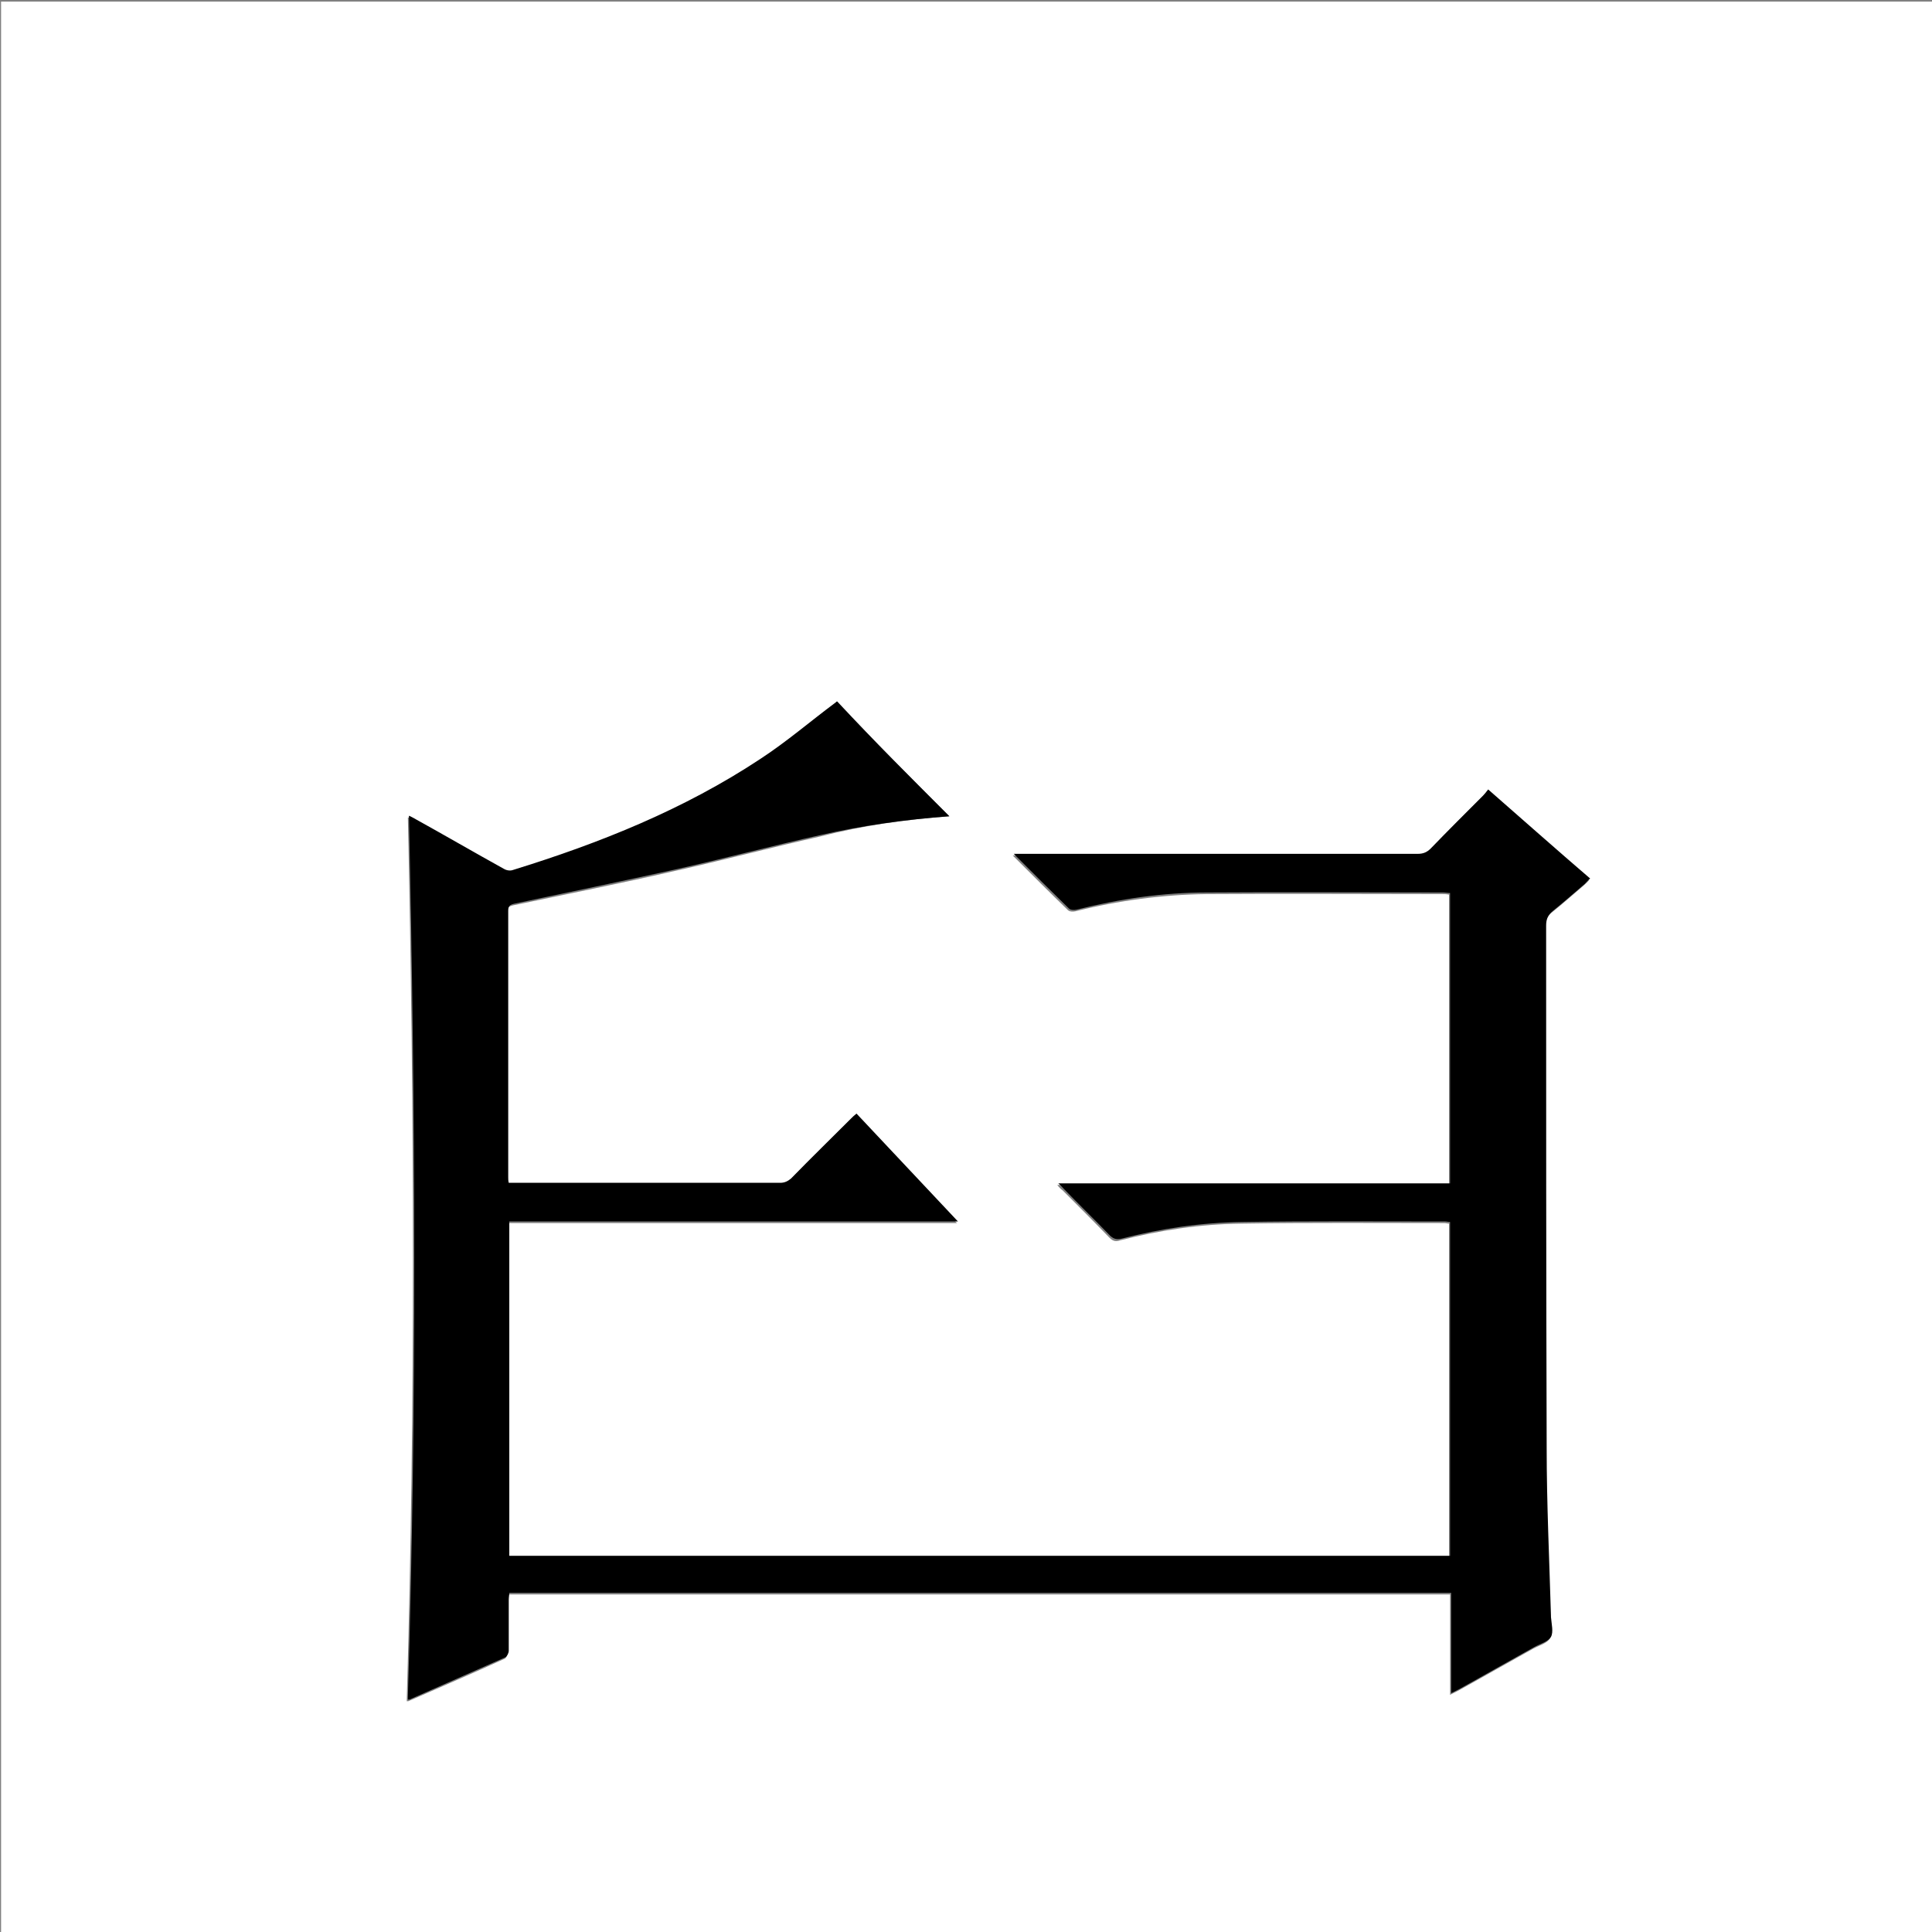 <?xml version="1.0" encoding="utf-8"?>
<!-- Generator: Adobe Illustrator 20.1.0, SVG Export Plug-In . SVG Version: 6.00 Build 0)  -->
<svg version="1.1" id="图层_1" xmlns="http://www.w3.org/2000/svg" xmlns:xlink="http://www.w3.org/1999/xlink" x="0px" y="0px"
	 viewBox="0 0 360 360" style="enable-background:new 0 0 360 360;" xml:space="preserve">
<rect x="0" y="0" width="360" height="360" fill="#808080" stroke="none"/>
<style type="text/css">
	.st0{fill:#FFFFFF;}
</style>
<g>
	<path class="st0" d="M0.2,360.5c0-120.1,0-240.2,0-360.2c120.1,0,240.2,0,360.2,0c0,120.1,0,240.2,0,360.2
		C240.4,360.5,120.3,360.5,0.2,360.5z M176.9,152.1c-7.1-7.1-14.1-14.1-21.1-21.1c0,0-0.1,0.1-0.3,0.2c-4.7,3.5-9.1,7.3-14,10.5
		c-14.2,9.4-29.8,15.7-46.1,20.7c-0.5,0.1-1.2,0-1.7-0.2c-5.6-3.1-11.2-6.2-16.7-9.4c-0.4-0.2-0.7-0.4-1-0.5
		c1.2,54.8,1.4,109.5-0.2,164.2c0,0.2,0,0.3,0,0.5c0.2,0,0.4,0,0.5-0.1c5.9-2.6,11.8-5.1,17.7-7.8c0.3-0.1,0.6-0.8,0.6-1.2
		c0.1-3.2,0-6.3,0-9.5c0-0.4,0-0.8,0.1-1.3c58.5,0,116.9,0,175.5,0c0,6.2,0,12.4,0,18.7c0.6-0.3,1-0.5,1.4-0.7
		c4.7-2.6,9.4-5.3,14.1-7.9c1.1-0.6,2.6-1,3.1-1.9c0.5-1,0-2.5,0-3.7c0-0.1,0-0.2,0-0.2c-0.3-10.4-0.8-20.9-0.8-31.3
		c-0.1-32.4,0-64.9-0.1-97.3c0-1.2,0.4-2.1,1.3-2.8c2-1.6,4-3.4,5.9-5c0.3-0.3,0.7-0.6,1-1c-6.4-5.6-12.6-11-19-16.6
		c-0.3,0.4-0.6,0.8-0.9,1.1c-3.3,3.3-6.6,6.5-9.8,9.9c-0.7,0.7-1.4,1-2.4,1c-24.5,0-49,0-73.6,0c-0.5,0-0.9,0-1.7,0
		c3.6,3.6,6.9,6.9,10.3,10.2c0.3,0.3,1,0.3,1.4,0.2c8-2,16.2-3.1,24.4-3.2c14.6-0.1,29.3,0,43.9,0c0.4,0,0.8,0,1.3,0.1
		c0,18.1,0,36,0,54.1c-24.3,0-48.5,0-73,0c0.4,0.5,0.7,0.8,1,1c2.9,2.9,5.8,5.8,8.7,8.8c0.7,0.7,1.2,0.8,2.1,0.5
		c7.4-1.9,14.9-3,22.5-3.1c12.6-0.2,25.2-0.1,37.8-0.1c0.3,0,0.6,0.1,0.9,0.1c0,20.8,0,41.5,0,62.2c-58.5,0-116.9,0-175.3,0
		c0-20.8,0-41.5,0-62.3c27.8,0,55.6,0,83.6,0c-6.4-6.8-12.6-13.4-18.9-20.1c-0.3,0.3-0.7,0.6-1,0.9c-3.7,3.7-7.5,7.5-11.2,11.2
		c-0.6,0.6-1.1,0.9-2,0.8c-16.4,0-32.9,0-49.3,0c-0.4,0-0.8,0-1.3,0c0-0.5-0.1-0.7-0.1-1c0-16.6,0-33.1,0-49.7
		c0-0.9,0.3-1.1,1.1-1.3c10-2.1,20.1-4.1,30.1-6.4c9-2,18-4.4,27-6.4C160.8,153.8,168.8,152.7,176.9,152.1z"/>
	<path d="M176.9,152.1c-8.1,0.6-16.1,1.7-24,3.5c-9,2-18,4.4-27,6.4c-10,2.2-20.1,4.3-30.1,6.4c-0.8,0.2-1.1,0.4-1.1,1.3
		c0,16.6,0,33.1,0,49.7c0,0.3,0,0.6,0.1,1c0.4,0,0.9,0,1.3,0c16.4,0,32.9,0,49.3,0c0.8,0,1.4-0.3,2-0.8c3.7-3.8,7.5-7.5,11.2-11.2
		c0.3-0.3,0.6-0.6,1-0.9c6.3,6.7,12.5,13.3,18.9,20.1c-28,0-55.8,0-83.6,0c0,20.9,0,41.6,0,62.3c58.5,0,116.8,0,175.3,0
		c0-20.7,0-41.4,0-62.2c-0.3,0-0.6-0.1-0.9-0.1c-12.6,0-25.2-0.1-37.8,0.1c-7.6,0.1-15.1,1.2-22.5,3.1c-0.9,0.2-1.4,0.1-2.1-0.5
		c-2.9-3-5.8-5.8-8.7-8.8c-0.3-0.3-0.5-0.6-1-1c24.5,0,48.7,0,73,0c0-18.1,0-36,0-54.1c-0.4,0-0.9-0.1-1.3-0.1
		c-14.6,0-29.3-0.1-43.9,0c-8.3,0-16.4,1.2-24.4,3.2c-0.4,0.1-1.1,0.1-1.4-0.2c-3.4-3.3-6.7-6.6-10.3-10.2c0.7,0,1.2,0,1.7,0
		c24.5,0,49,0,73.6,0c1,0,1.7-0.3,2.4-1c3.2-3.3,6.5-6.6,9.8-9.9c0.3-0.3,0.6-0.7,0.9-1.1c6.4,5.6,12.6,11.1,19,16.6
		c-0.4,0.3-0.7,0.7-1,1c-2,1.7-3.9,3.4-5.9,5c-1,0.8-1.3,1.6-1.3,2.8c0,32.4,0,64.9,0.1,97.3c0,10.4,0.5,20.9,0.8,31.3
		c0,0.1,0,0.2,0,0.2c0.1,1.3,0.5,2.8,0,3.7c-0.5,0.9-2,1.3-3.1,1.9c-4.7,2.6-9.4,5.3-14.1,7.9c-0.4,0.2-0.8,0.4-1.4,0.7
		c0-6.3,0-12.4,0-18.7c-58.5,0-116.9,0-175.5,0c0,0.4-0.1,0.8-0.1,1.3c0,3.2,0,6.3,0,9.5c0,0.4-0.3,1-0.6,1.2
		c-5.9,2.6-11.8,5.2-17.7,7.8c-0.1,0.1-0.3,0.1-0.5,0.1c0-0.2,0-0.4,0-0.5c1.7-54.7,1.4-109.4,0.2-164.2c0.3,0.1,0.6,0.3,1,0.5
		c5.6,3.1,11.1,6.3,16.7,9.4c0.5,0.3,1.2,0.4,1.7,0.2c16.2-5,31.9-11.3,46.1-20.7c4.9-3.2,9.3-7,14-10.5c0.1-0.1,0.2-0.2,0.3-0.2
		C162.8,138,169.8,145,176.9,152.1z"/>
</g>
</svg>

